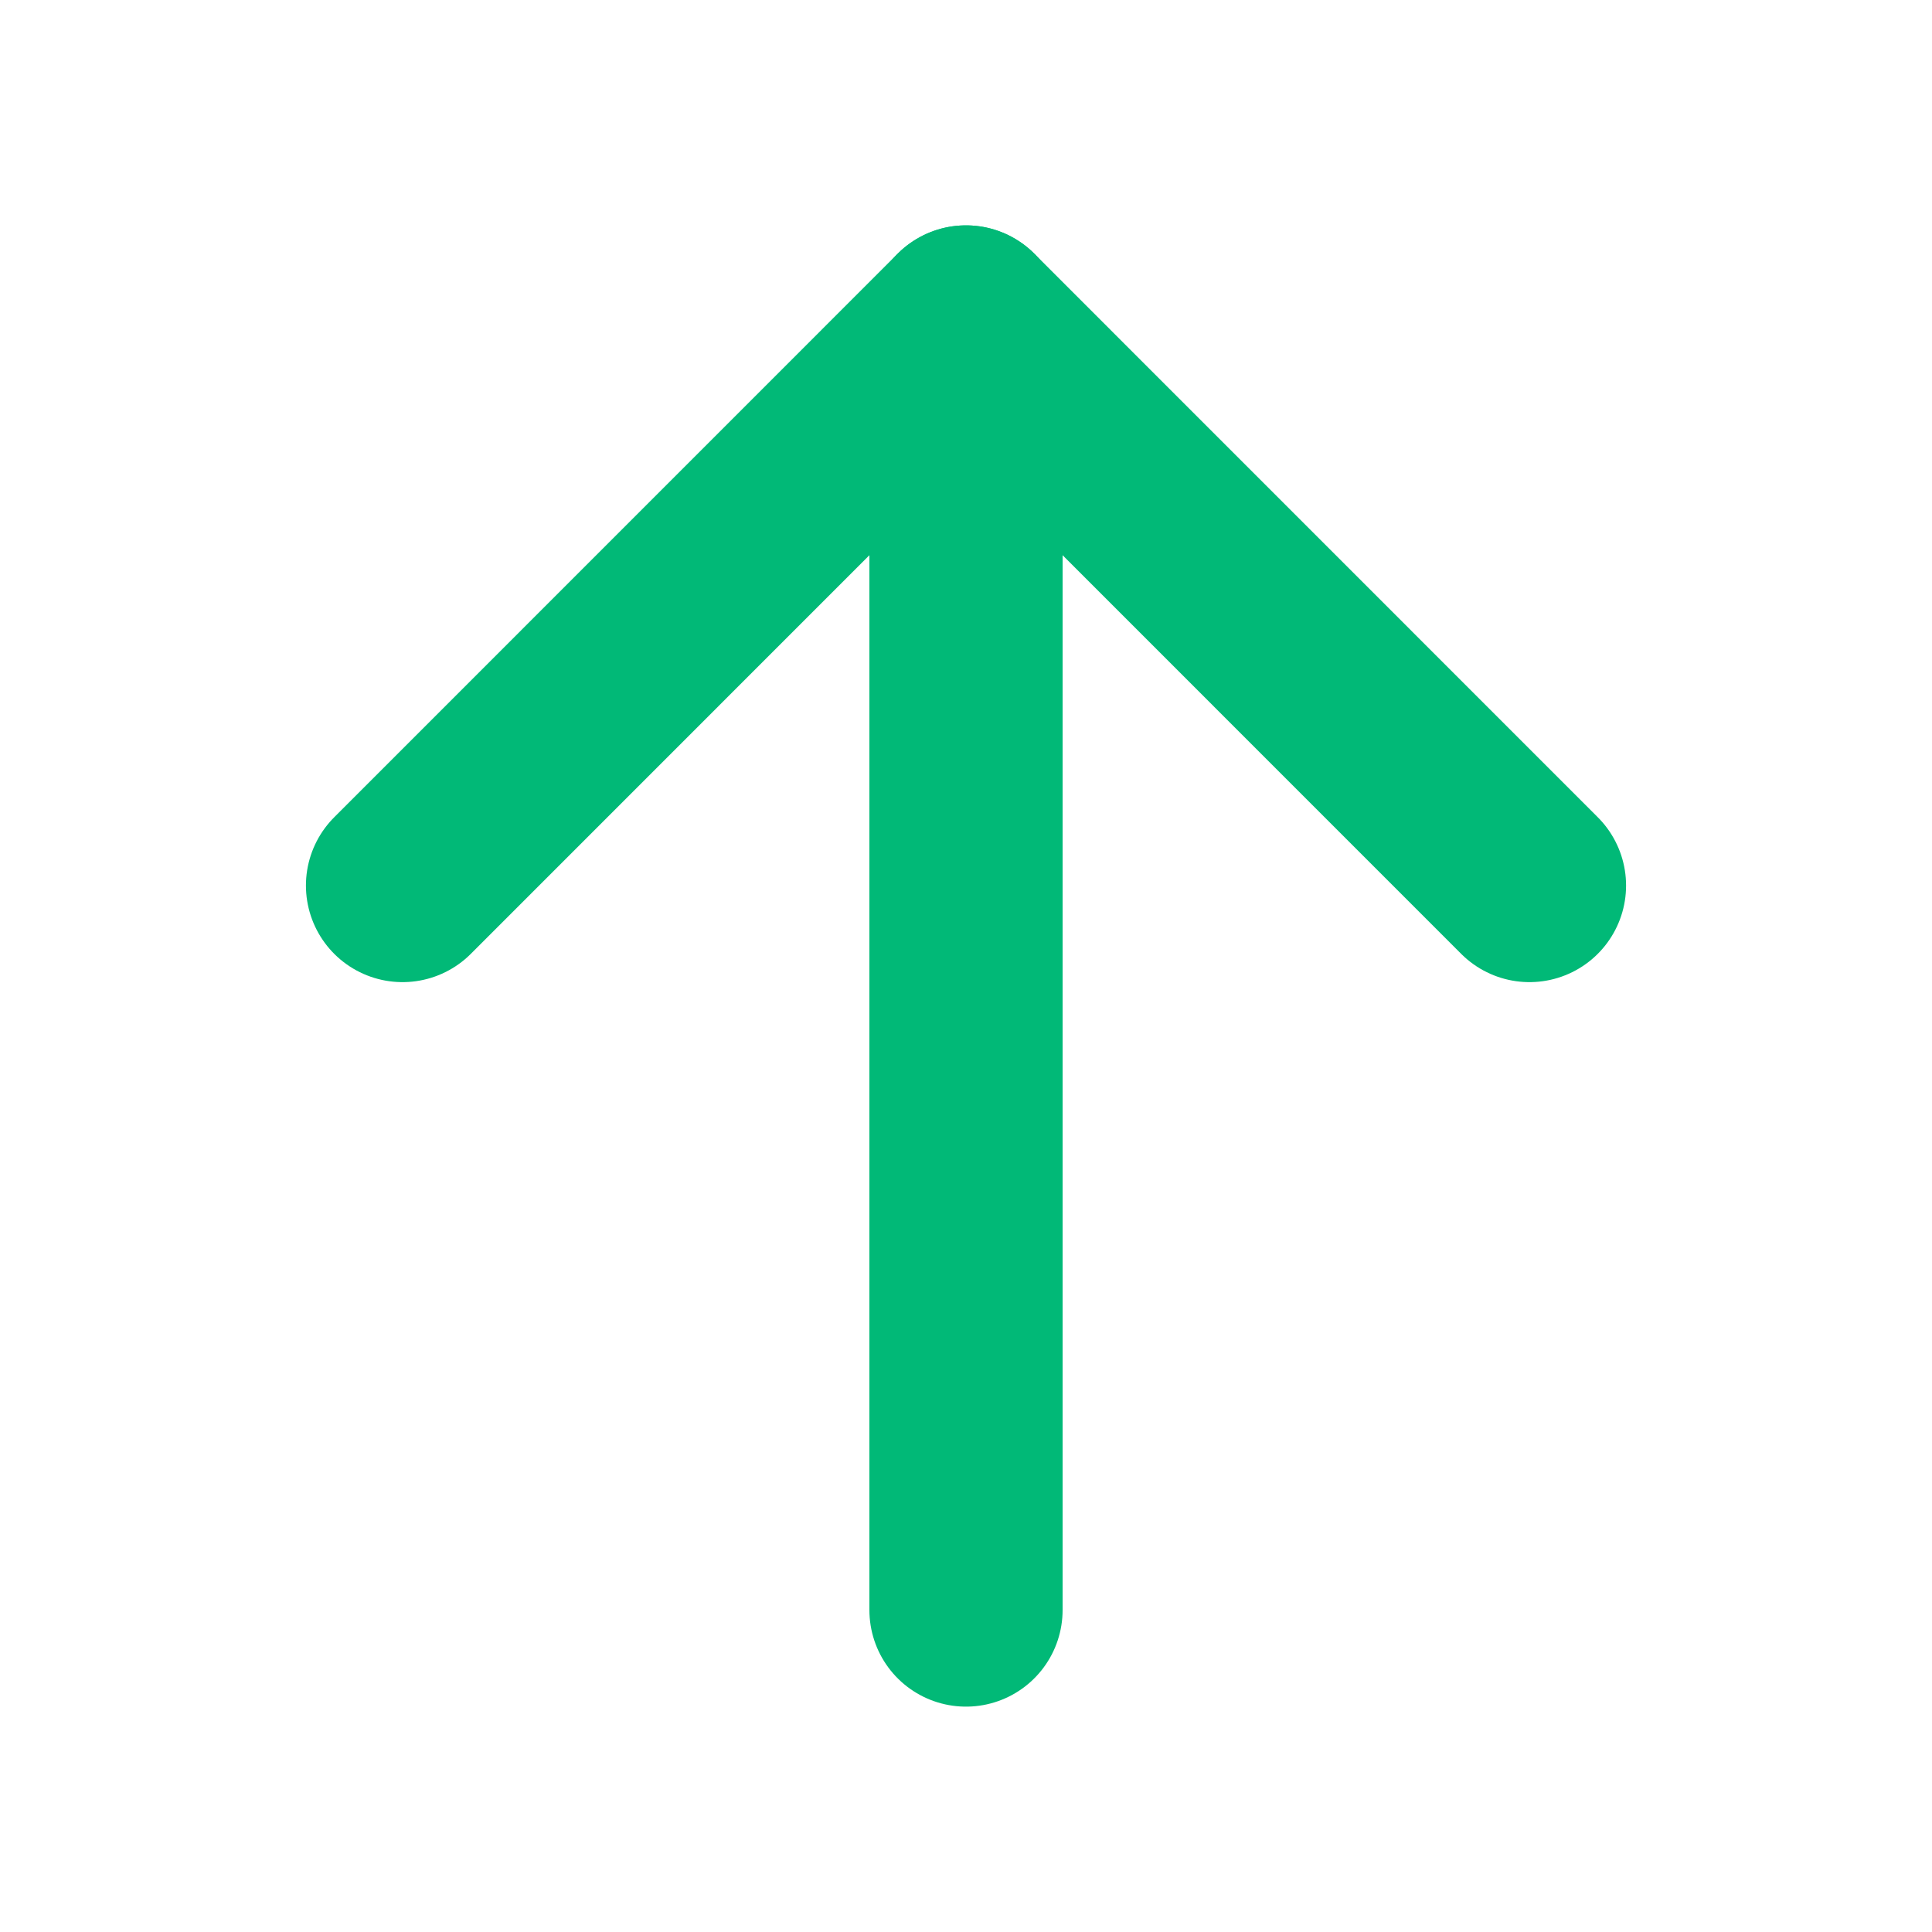 <svg width="20" height="20" viewBox="0 0 20 20" fill="none" xmlns="http://www.w3.org/2000/svg">
<path d="M10 16.667V3.333" stroke="#01B977" stroke-width="2" stroke-linecap="round" stroke-linejoin="round"/>
<path d="M4.167 9.167L10 3.333L15.833 9.167" stroke="#01B977" stroke-width="2" stroke-linecap="round" stroke-linejoin="round"/>
</svg>
